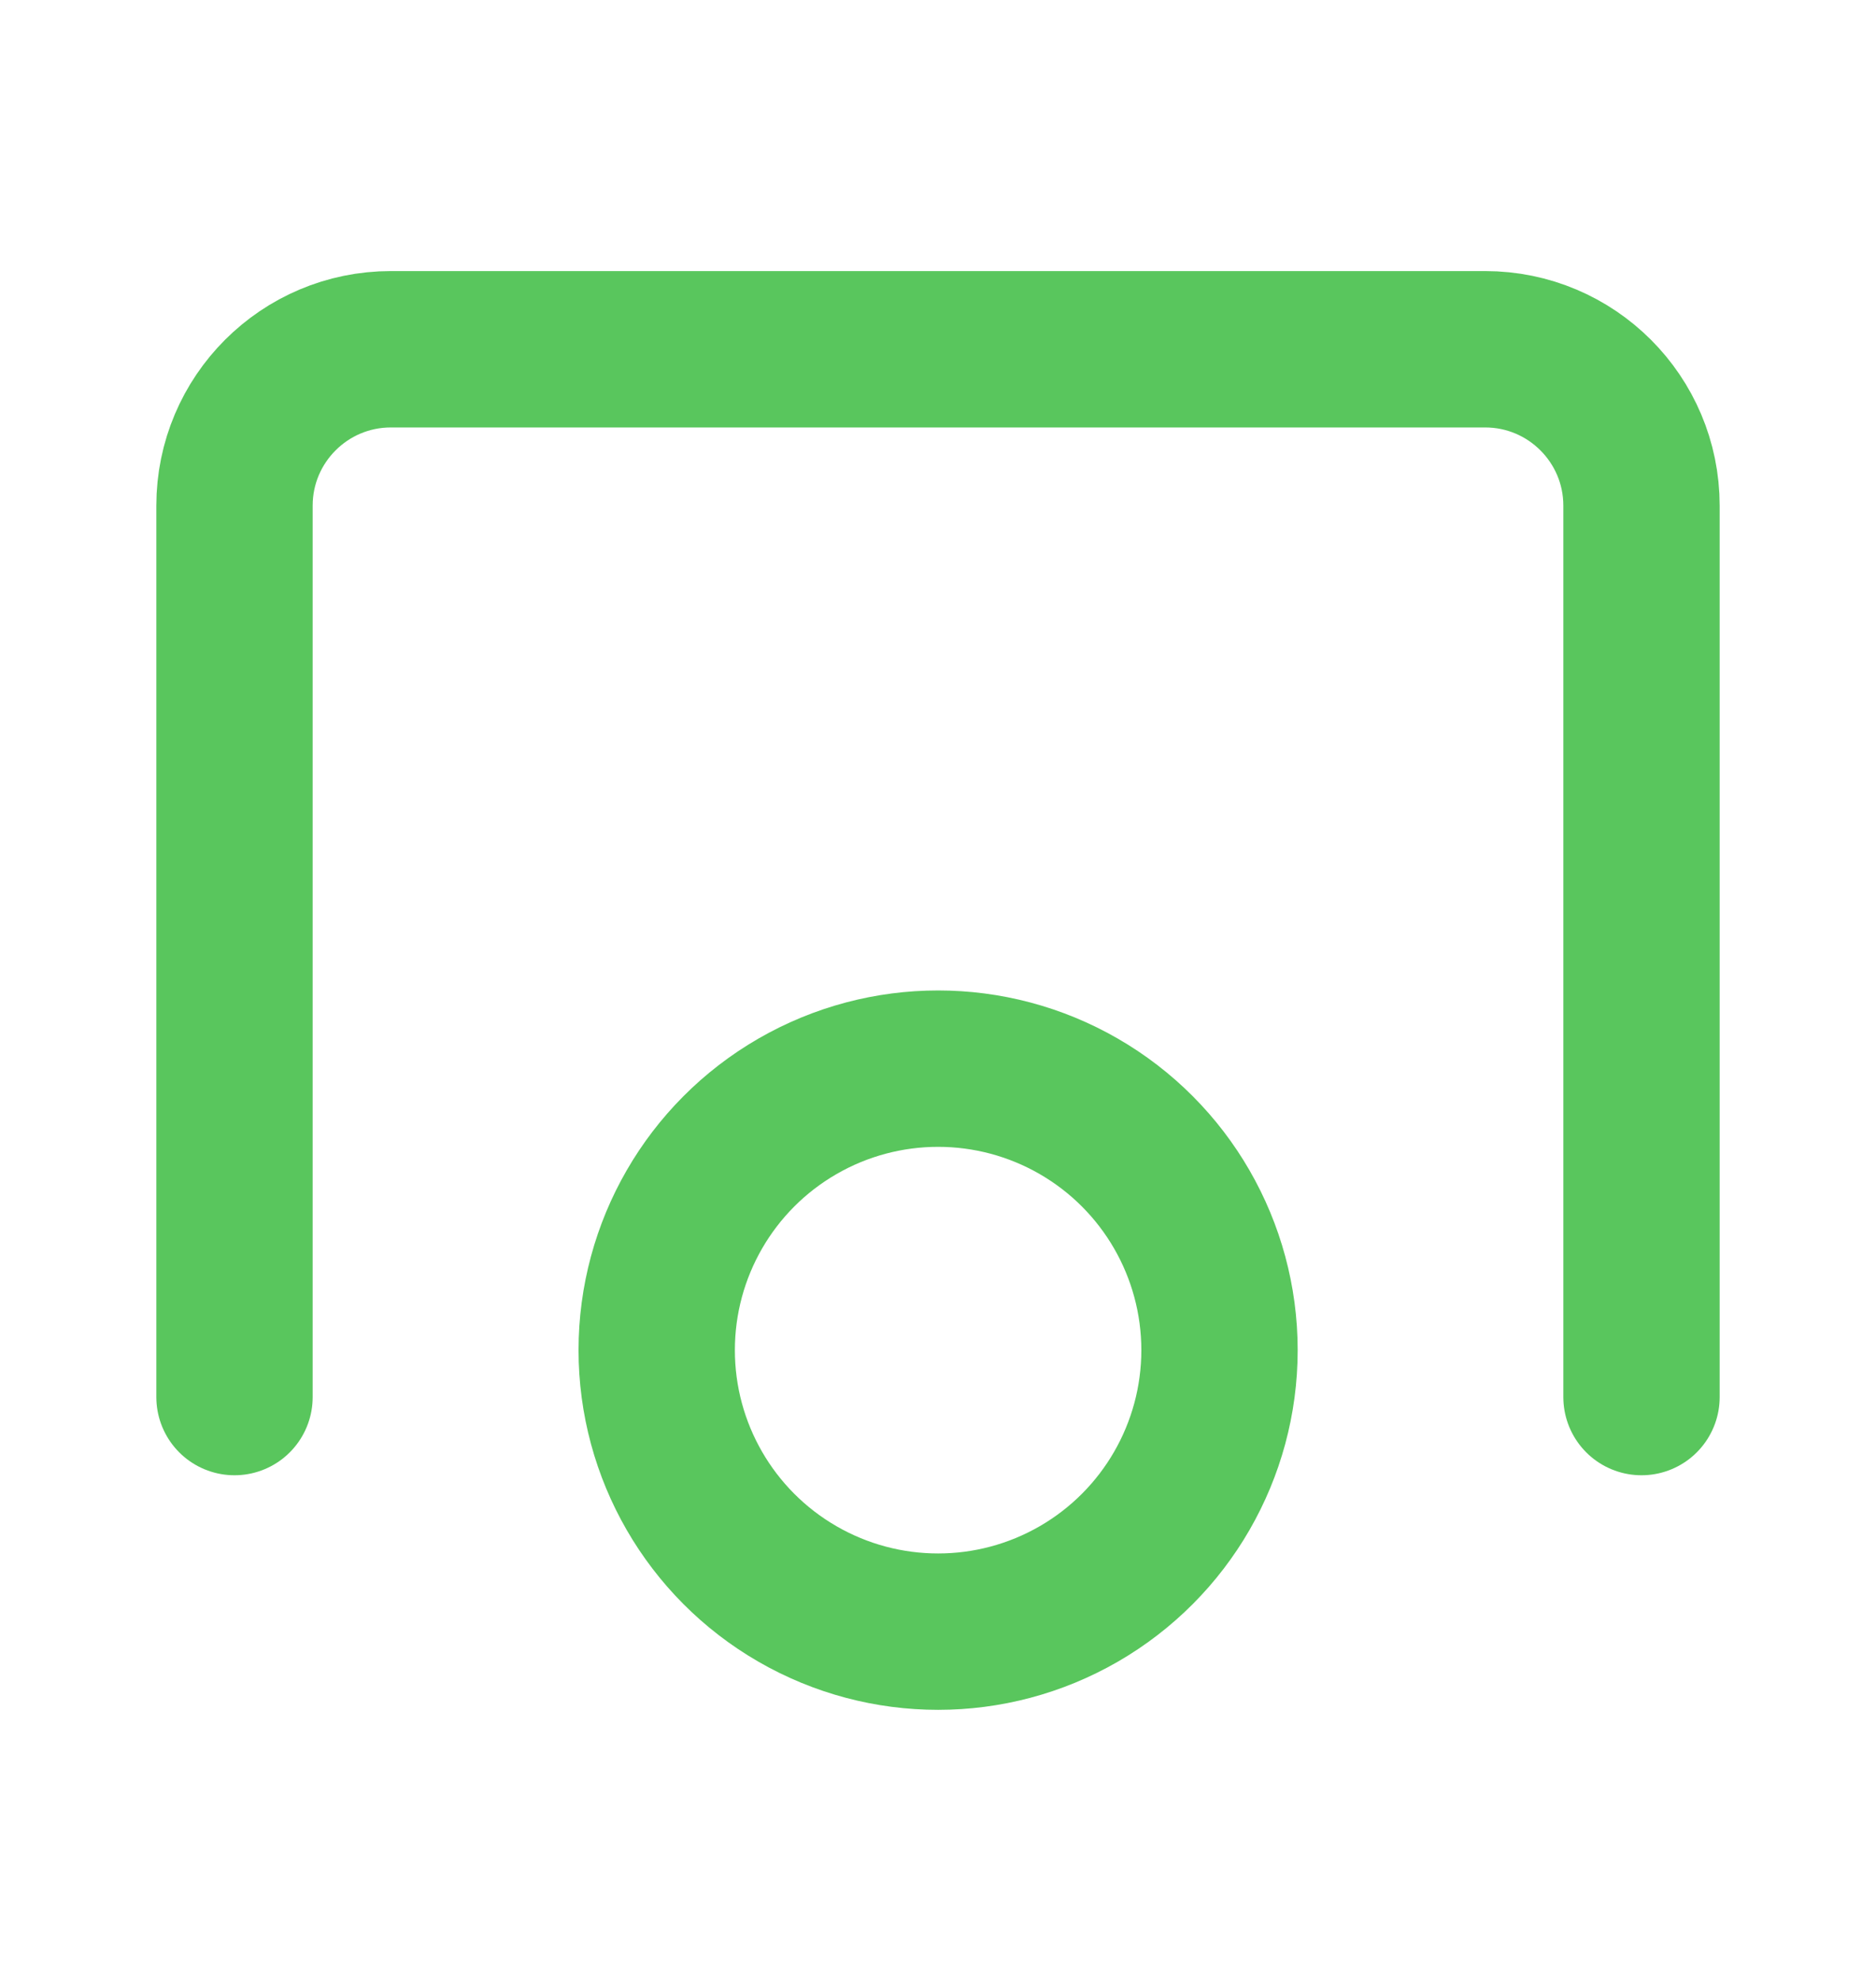 <svg width="18" height="19" viewBox="0 0 18 19" fill="none" xmlns="http://www.w3.org/2000/svg">
<path d="M15.75 13.4V4.85C15.75 4.022 15.078 3.35 14.25 3.35H3.75C2.922 3.35 2.25 4.022 2.25 4.85L2.25 13.4" stroke="#59C65D" stroke-width="1.5" stroke-linecap="round" stroke-linejoin="round"/>
<ellipse cx="9.001" cy="12.95" rx="2.7" ry="2.7" stroke="#59C65D" stroke-width="1.5" stroke-linecap="round" stroke-linejoin="round"/>
</svg>
